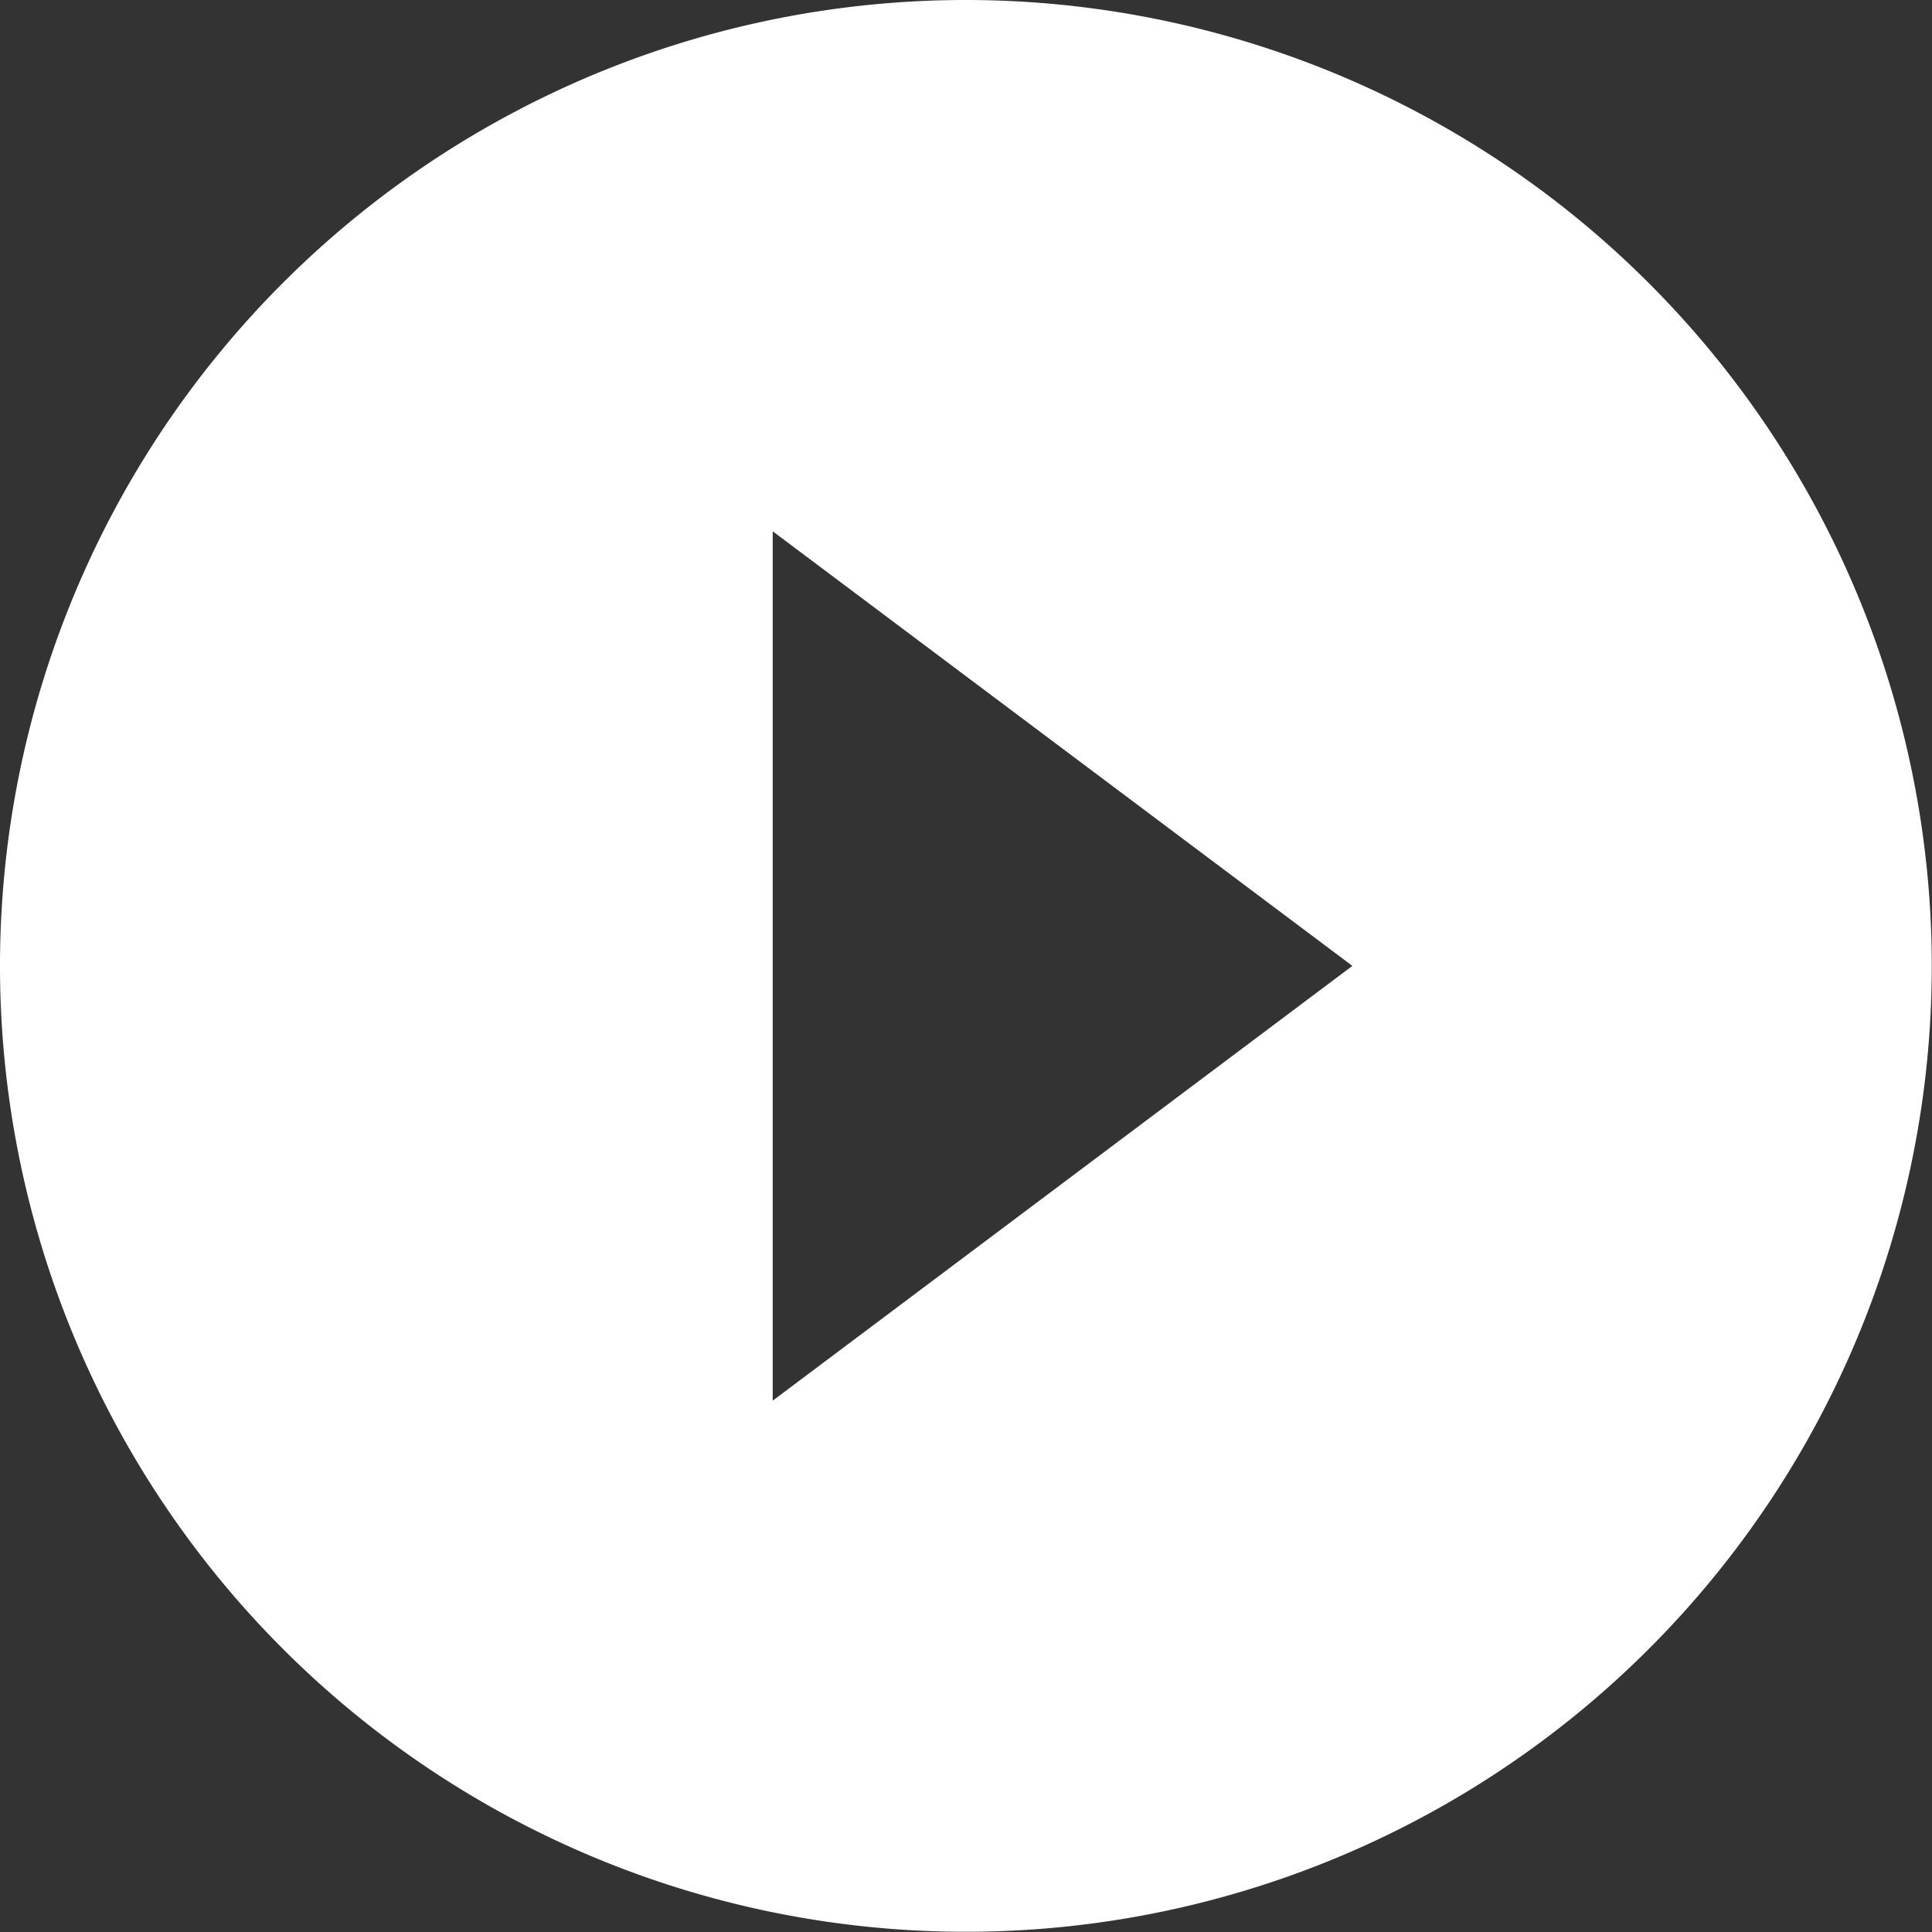 <svg xmlns="http://www.w3.org/2000/svg" width="43.805" height="43.805" viewBox="0 0 43.805 43.805">
  <rect x="0" y="0" width="43.805" height="43.805" fill="#333333" stroke="none"/>
  <path id="ic_play_circle_filled" d="M23.9,2A21.9,21.9,0,1,0,45.8,23.9,21.91,21.91,0,0,0,23.9,2Zm-4.38,31.758V14.046L32.663,23.9Z" transform="translate(-2 -2)" fill="#fff"/>
</svg>

